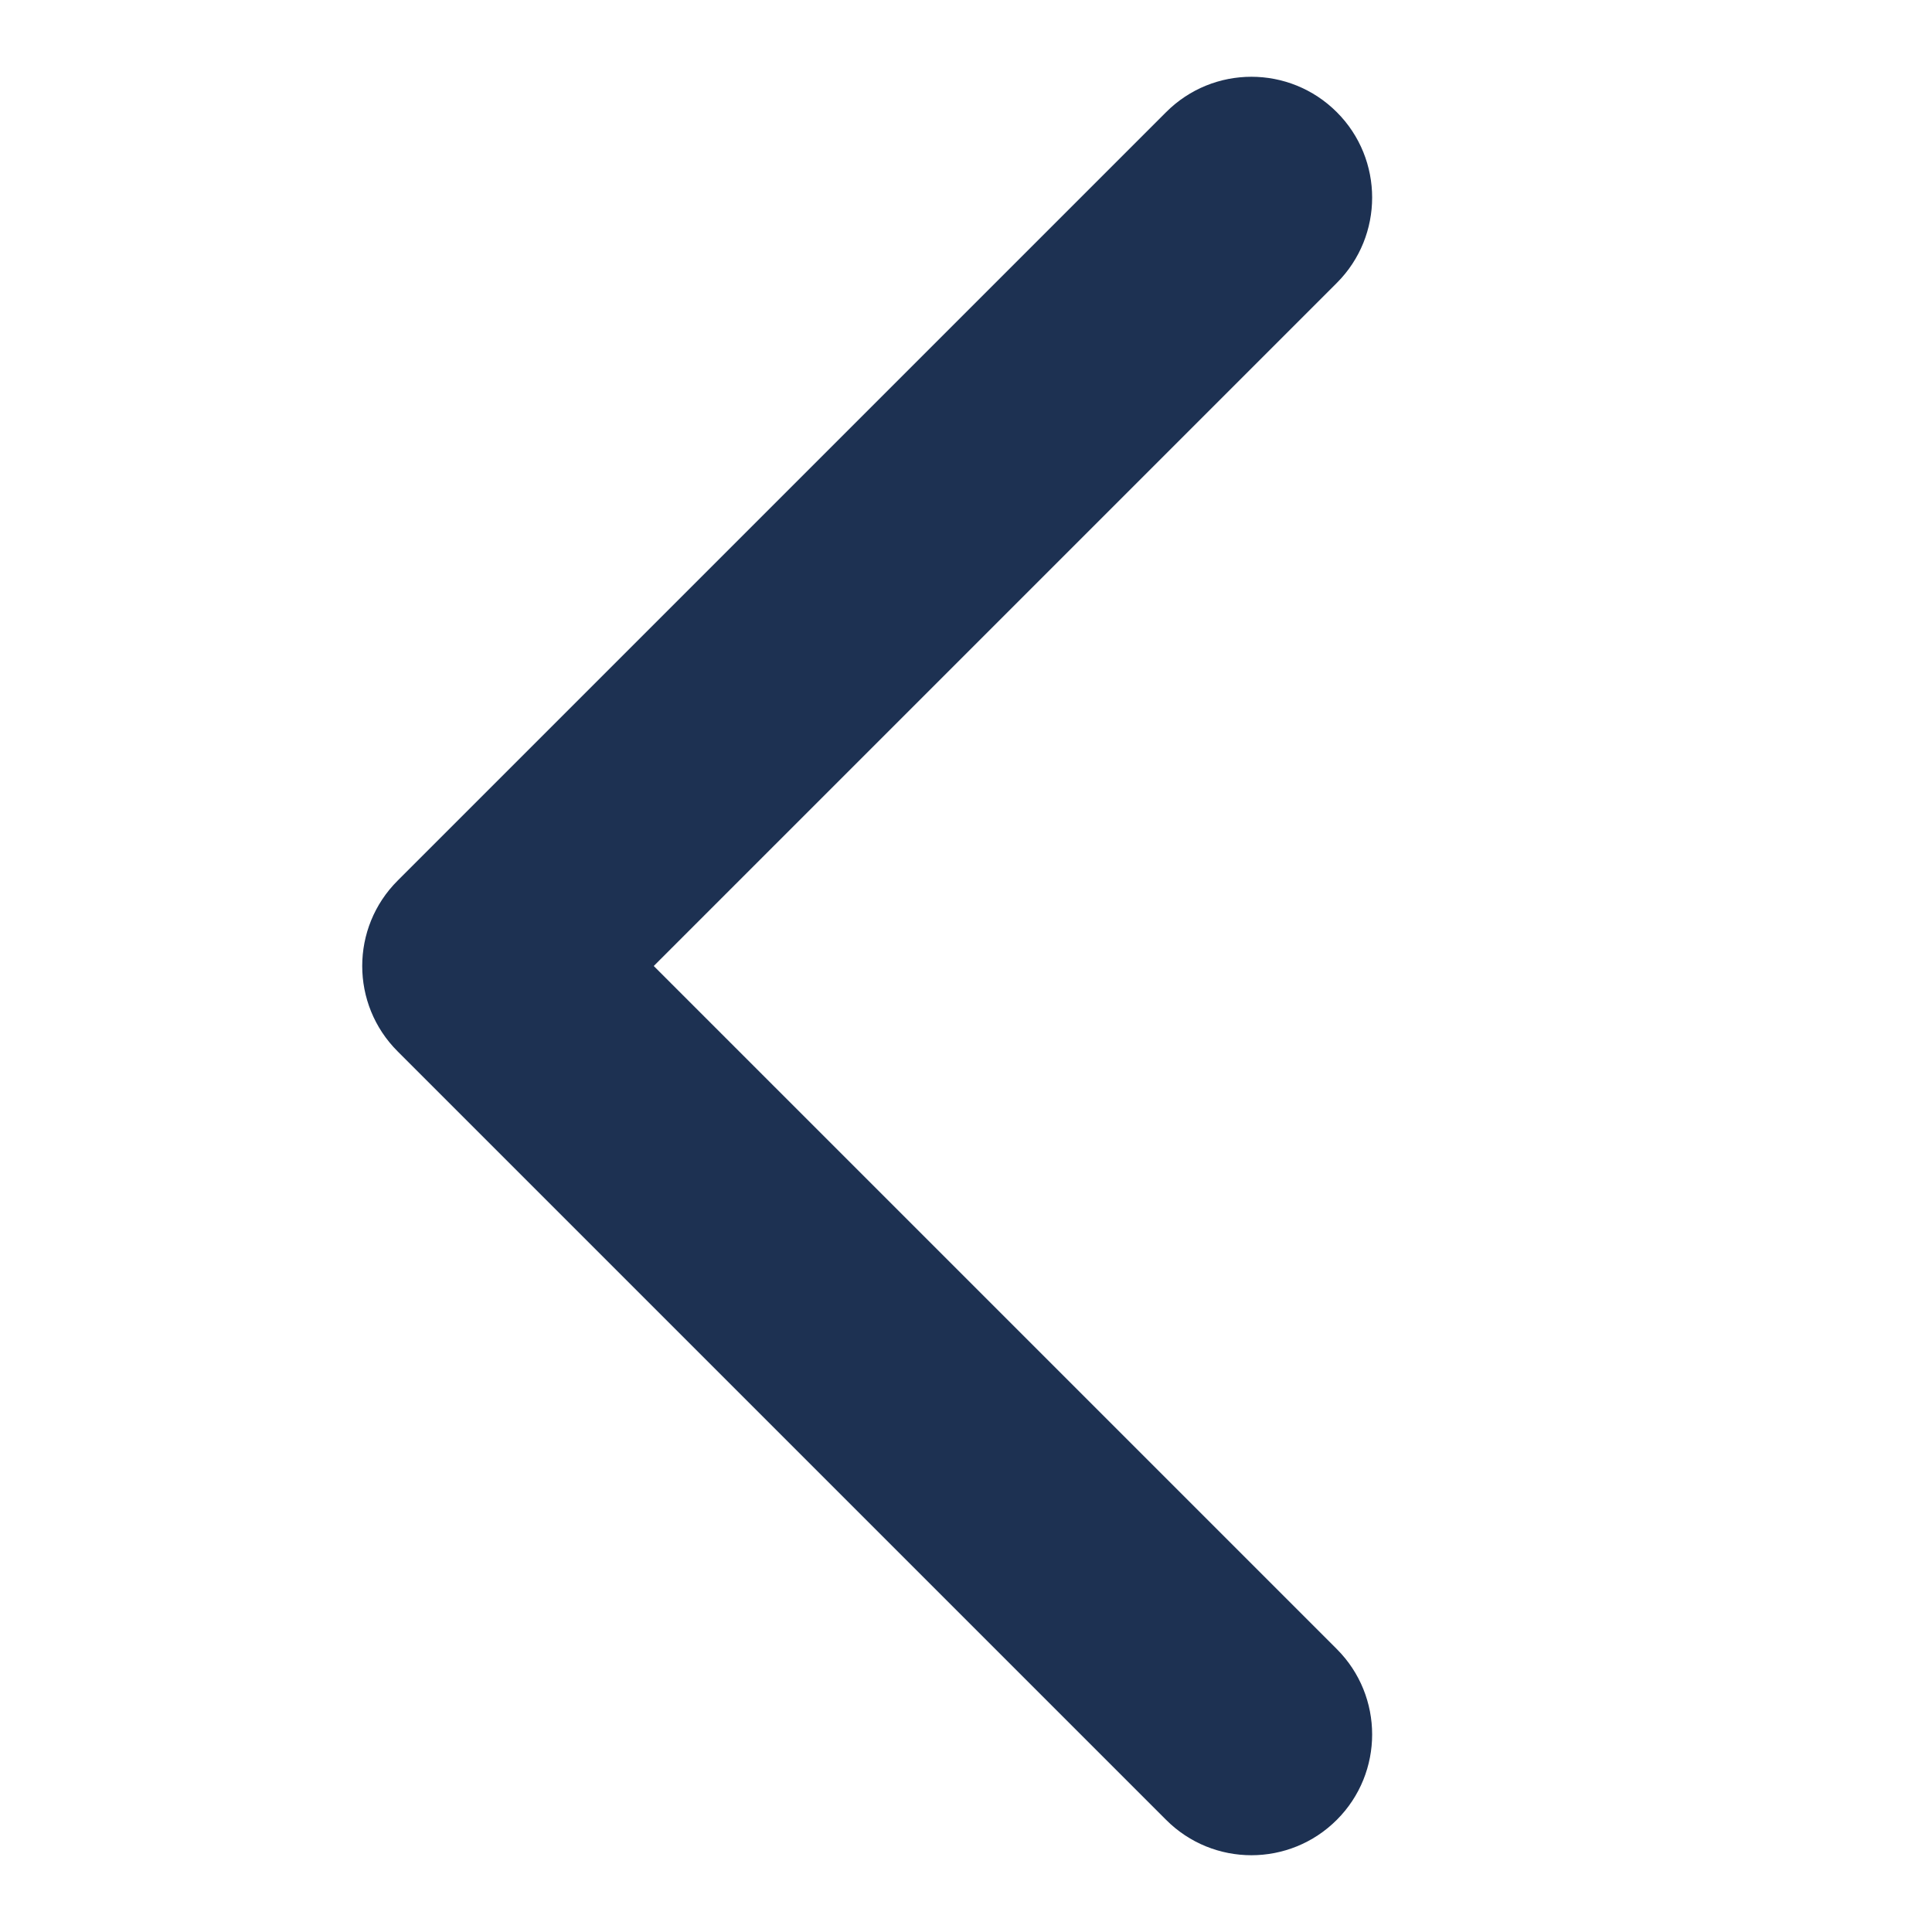 <svg width="16" height="16" viewBox="0 0 16 16" fill="none" xmlns="http://www.w3.org/2000/svg">
<g id="Frame 159">
<path id="Arrow 1" d="M4 9C4.552 9 5 8.552 5 8C5 7.448 4.552 7 4 7V9ZM3.293 7.293C2.902 7.683 2.902 8.317 3.293 8.707L9.657 15.071C10.047 15.462 10.68 15.462 11.071 15.071C11.461 14.681 11.461 14.047 11.071 13.657L5.414 8L11.071 2.343C11.461 1.953 11.461 1.319 11.071 0.929C10.68 0.538 10.047 0.538 9.657 0.929L3.293 7.293ZM4 7H4V9H4V7Z" fill="#1D3152"/>
</g>
</svg>
